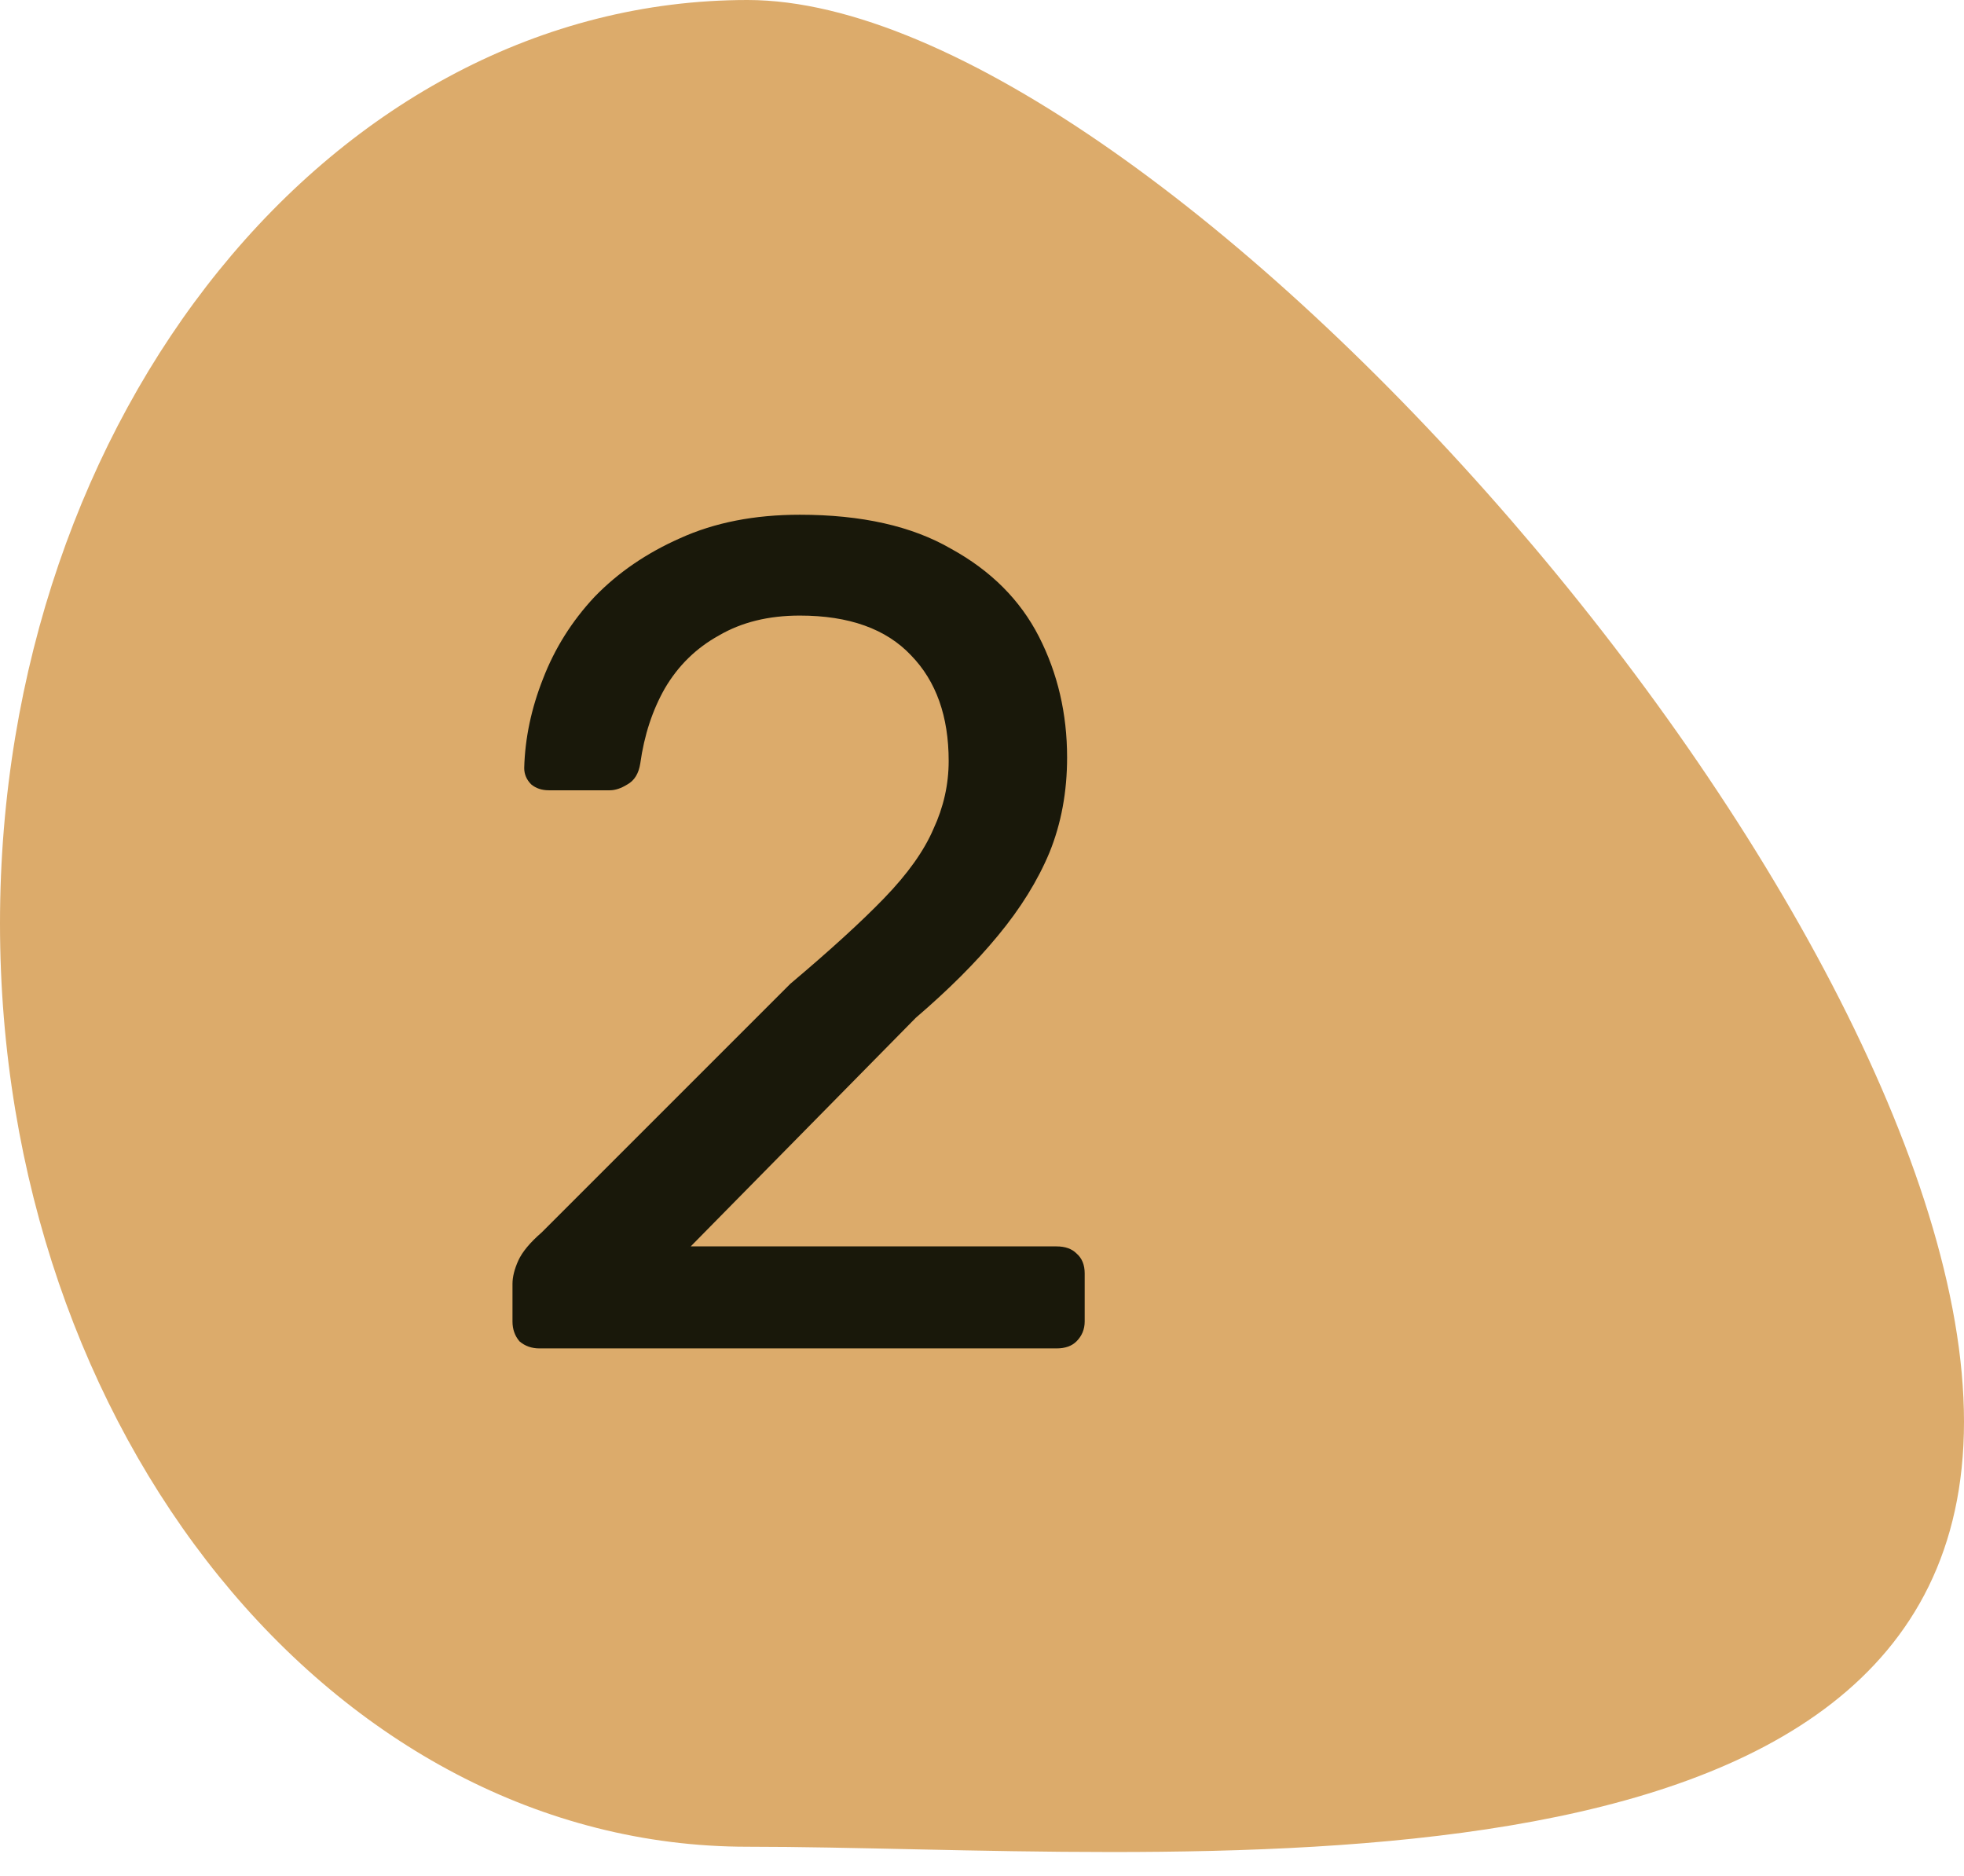 <svg width="67" height="64" viewBox="0 0 67 64" fill="none" xmlns="http://www.w3.org/2000/svg">
<path d="M67 48.5C67 65.897 39.583 63 25.5 63C11.417 63 0 48.897 0 31.5C0 14.103 11.417 0 25.5 0C39.583 0 67 31.103 67 48.5Z" fill="#DCAB6B"/>
<path d="M18.403 46C18.137 46 17.91 45.92 17.723 45.76C17.563 45.573 17.483 45.347 17.483 45.08V43.8C17.483 43.56 17.55 43.293 17.683 43C17.817 42.707 18.083 42.387 18.483 42.04L26.963 33.56C28.323 32.413 29.39 31.44 30.163 30.64C30.963 29.813 31.523 29.027 31.843 28.28C32.19 27.533 32.363 26.76 32.363 25.96C32.363 24.44 31.937 23.24 31.083 22.36C30.23 21.453 28.963 21 27.283 21C26.217 21 25.297 21.227 24.523 21.68C23.75 22.107 23.137 22.707 22.683 23.48C22.257 24.227 21.977 25.08 21.843 26.04C21.79 26.387 21.643 26.627 21.403 26.76C21.19 26.893 20.99 26.96 20.803 26.96H18.723C18.483 26.96 18.283 26.893 18.123 26.76C17.963 26.6 17.883 26.413 17.883 26.2C17.91 25.187 18.123 24.173 18.523 23.16C18.923 22.12 19.51 21.187 20.283 20.36C21.083 19.533 22.057 18.867 23.203 18.36C24.377 17.827 25.737 17.56 27.283 17.56C29.39 17.56 31.11 17.947 32.443 18.72C33.803 19.467 34.803 20.467 35.443 21.72C36.083 22.973 36.403 24.347 36.403 25.84C36.403 27.013 36.203 28.093 35.803 29.08C35.403 30.04 34.817 30.987 34.043 31.92C33.297 32.827 32.363 33.76 31.243 34.72L23.563 42.52H36.043C36.337 42.52 36.563 42.6 36.723 42.76C36.91 42.92 37.003 43.147 37.003 43.44V45.08C37.003 45.347 36.91 45.573 36.723 45.76C36.563 45.92 36.337 46 36.043 46H18.403Z" fill="#19180A"/>
</svg>
